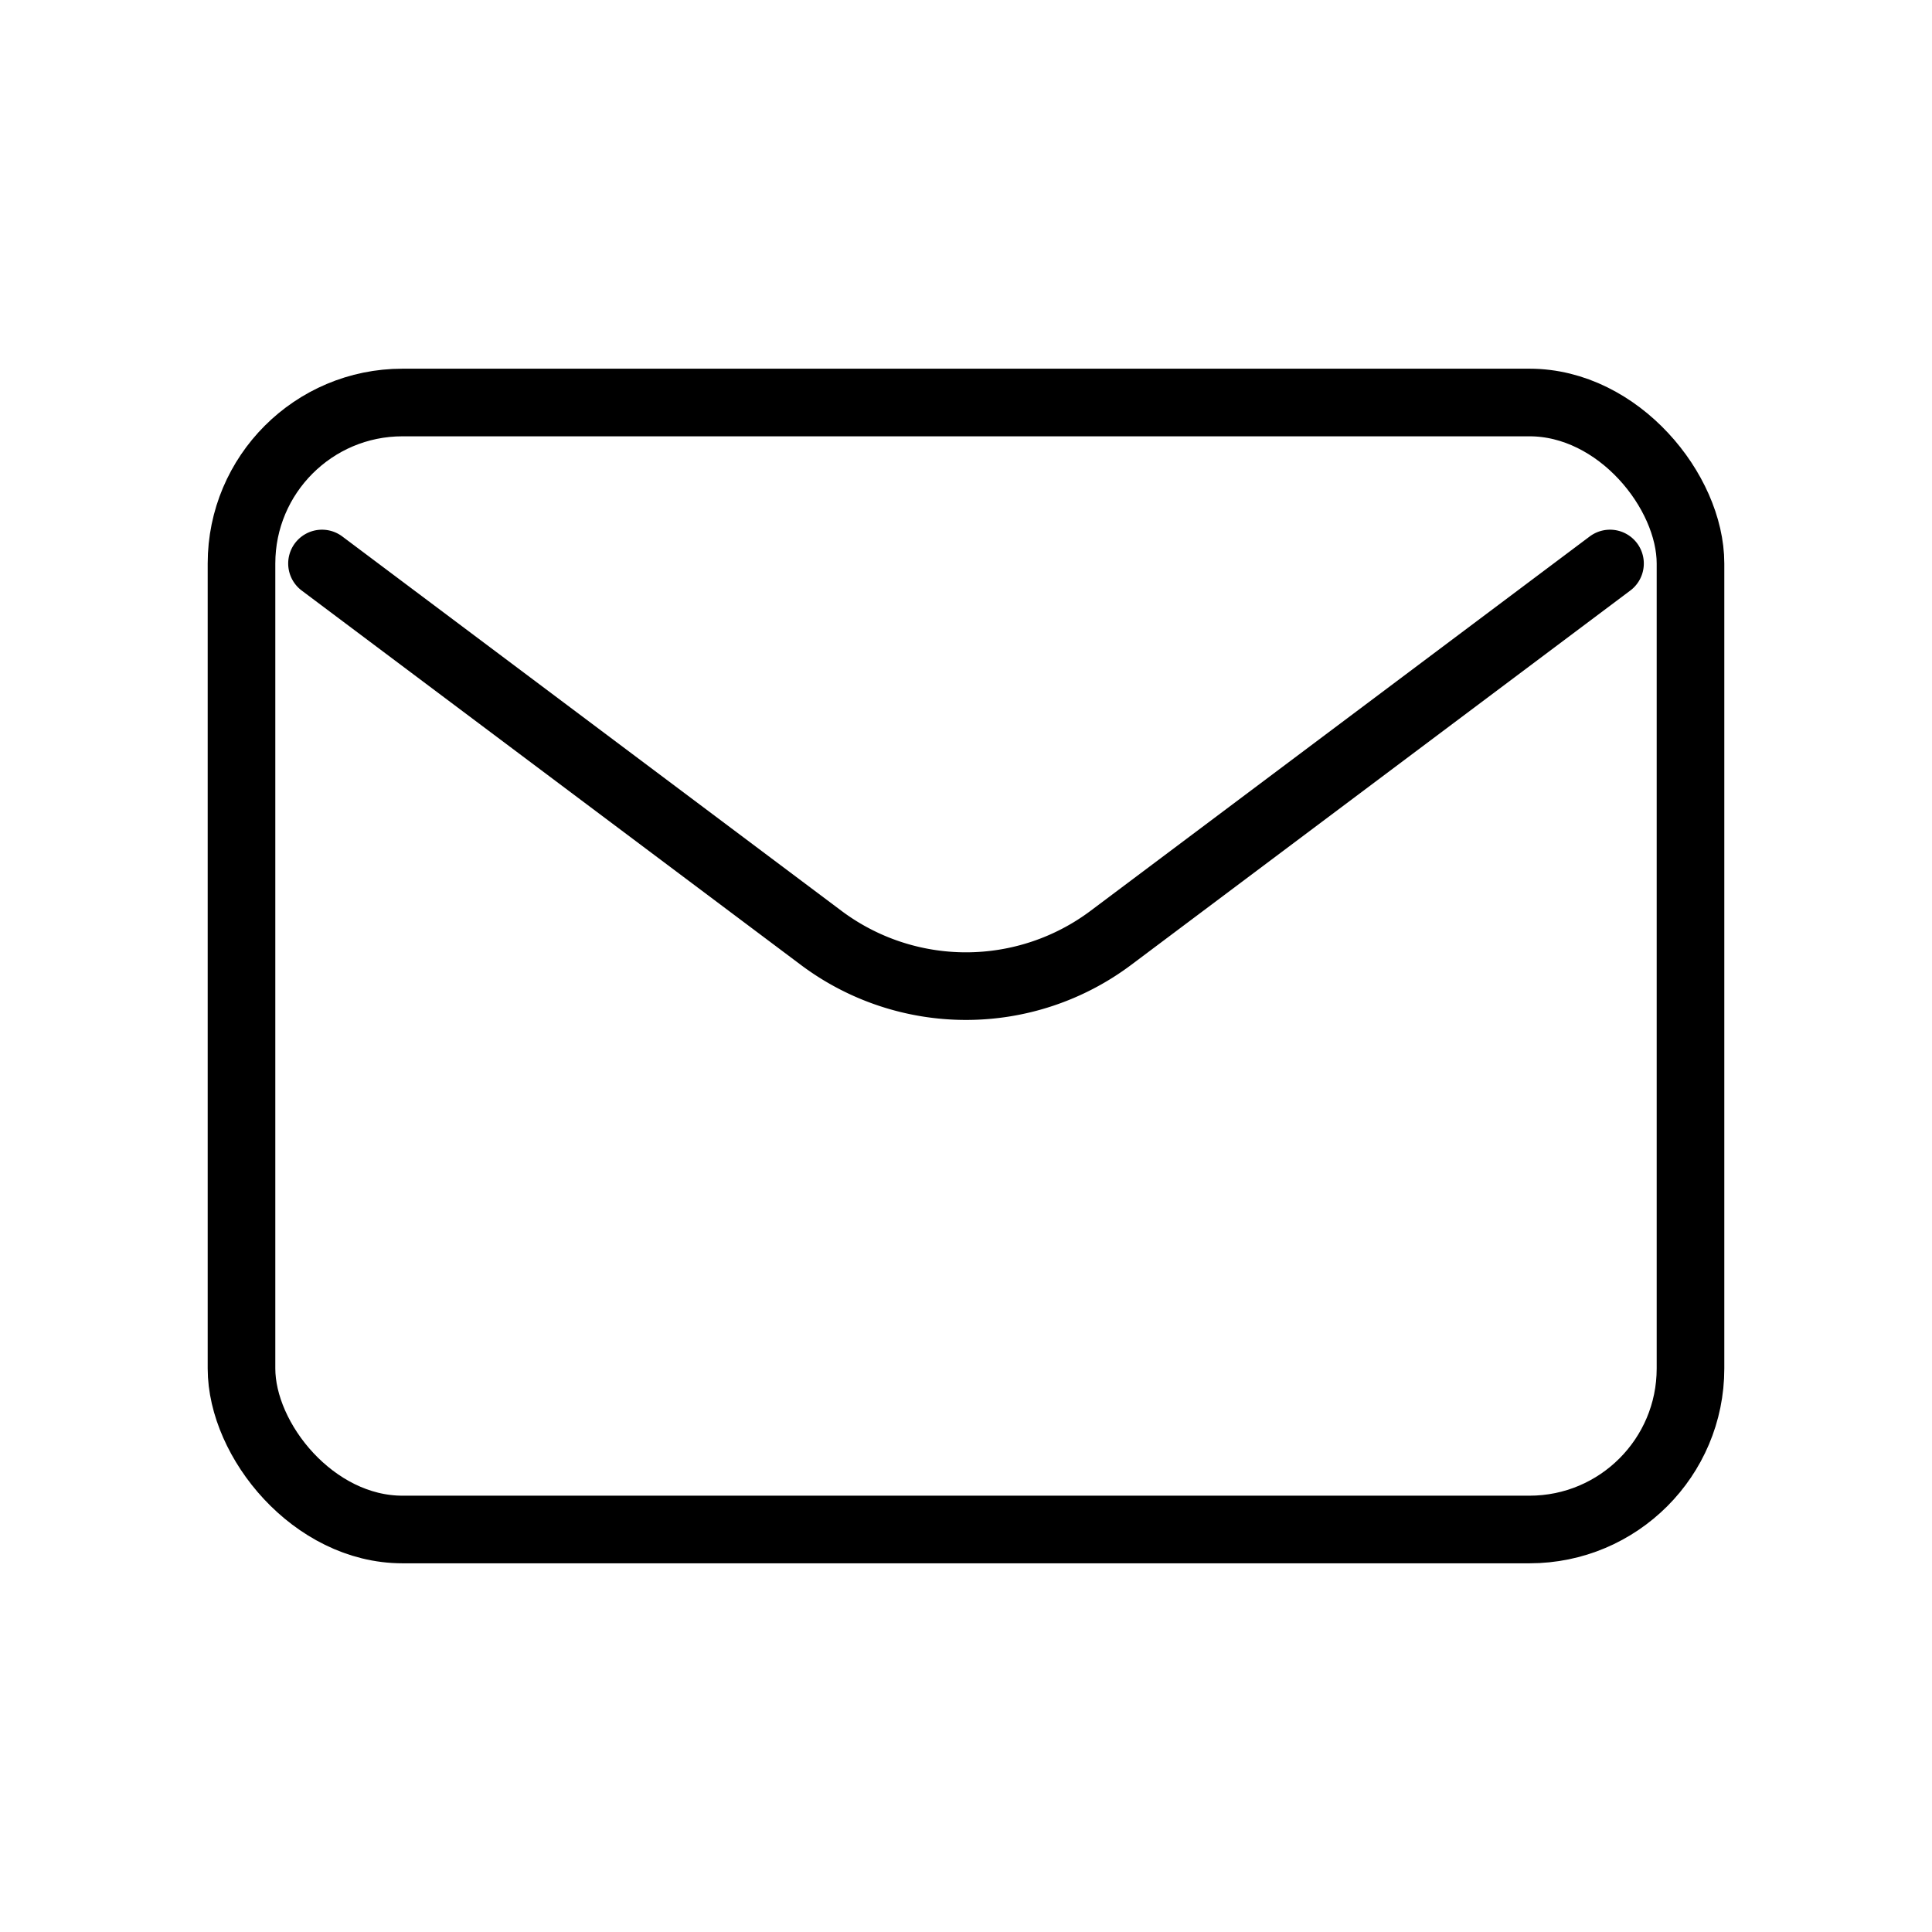 <svg width="800" height="800" viewBox="0 0 24 24" fill="none" xmlns="http://www.w3.org/2000/svg"><g stroke="#000" stroke-width=".84" stroke-linecap="round"><path d="M4 7l6.2 4.65a3 3 0 003.6 0L20 7" stroke-linejoin="round"/><rect x="3" y="5" width="18" height="14" rx="2"/></g></svg>